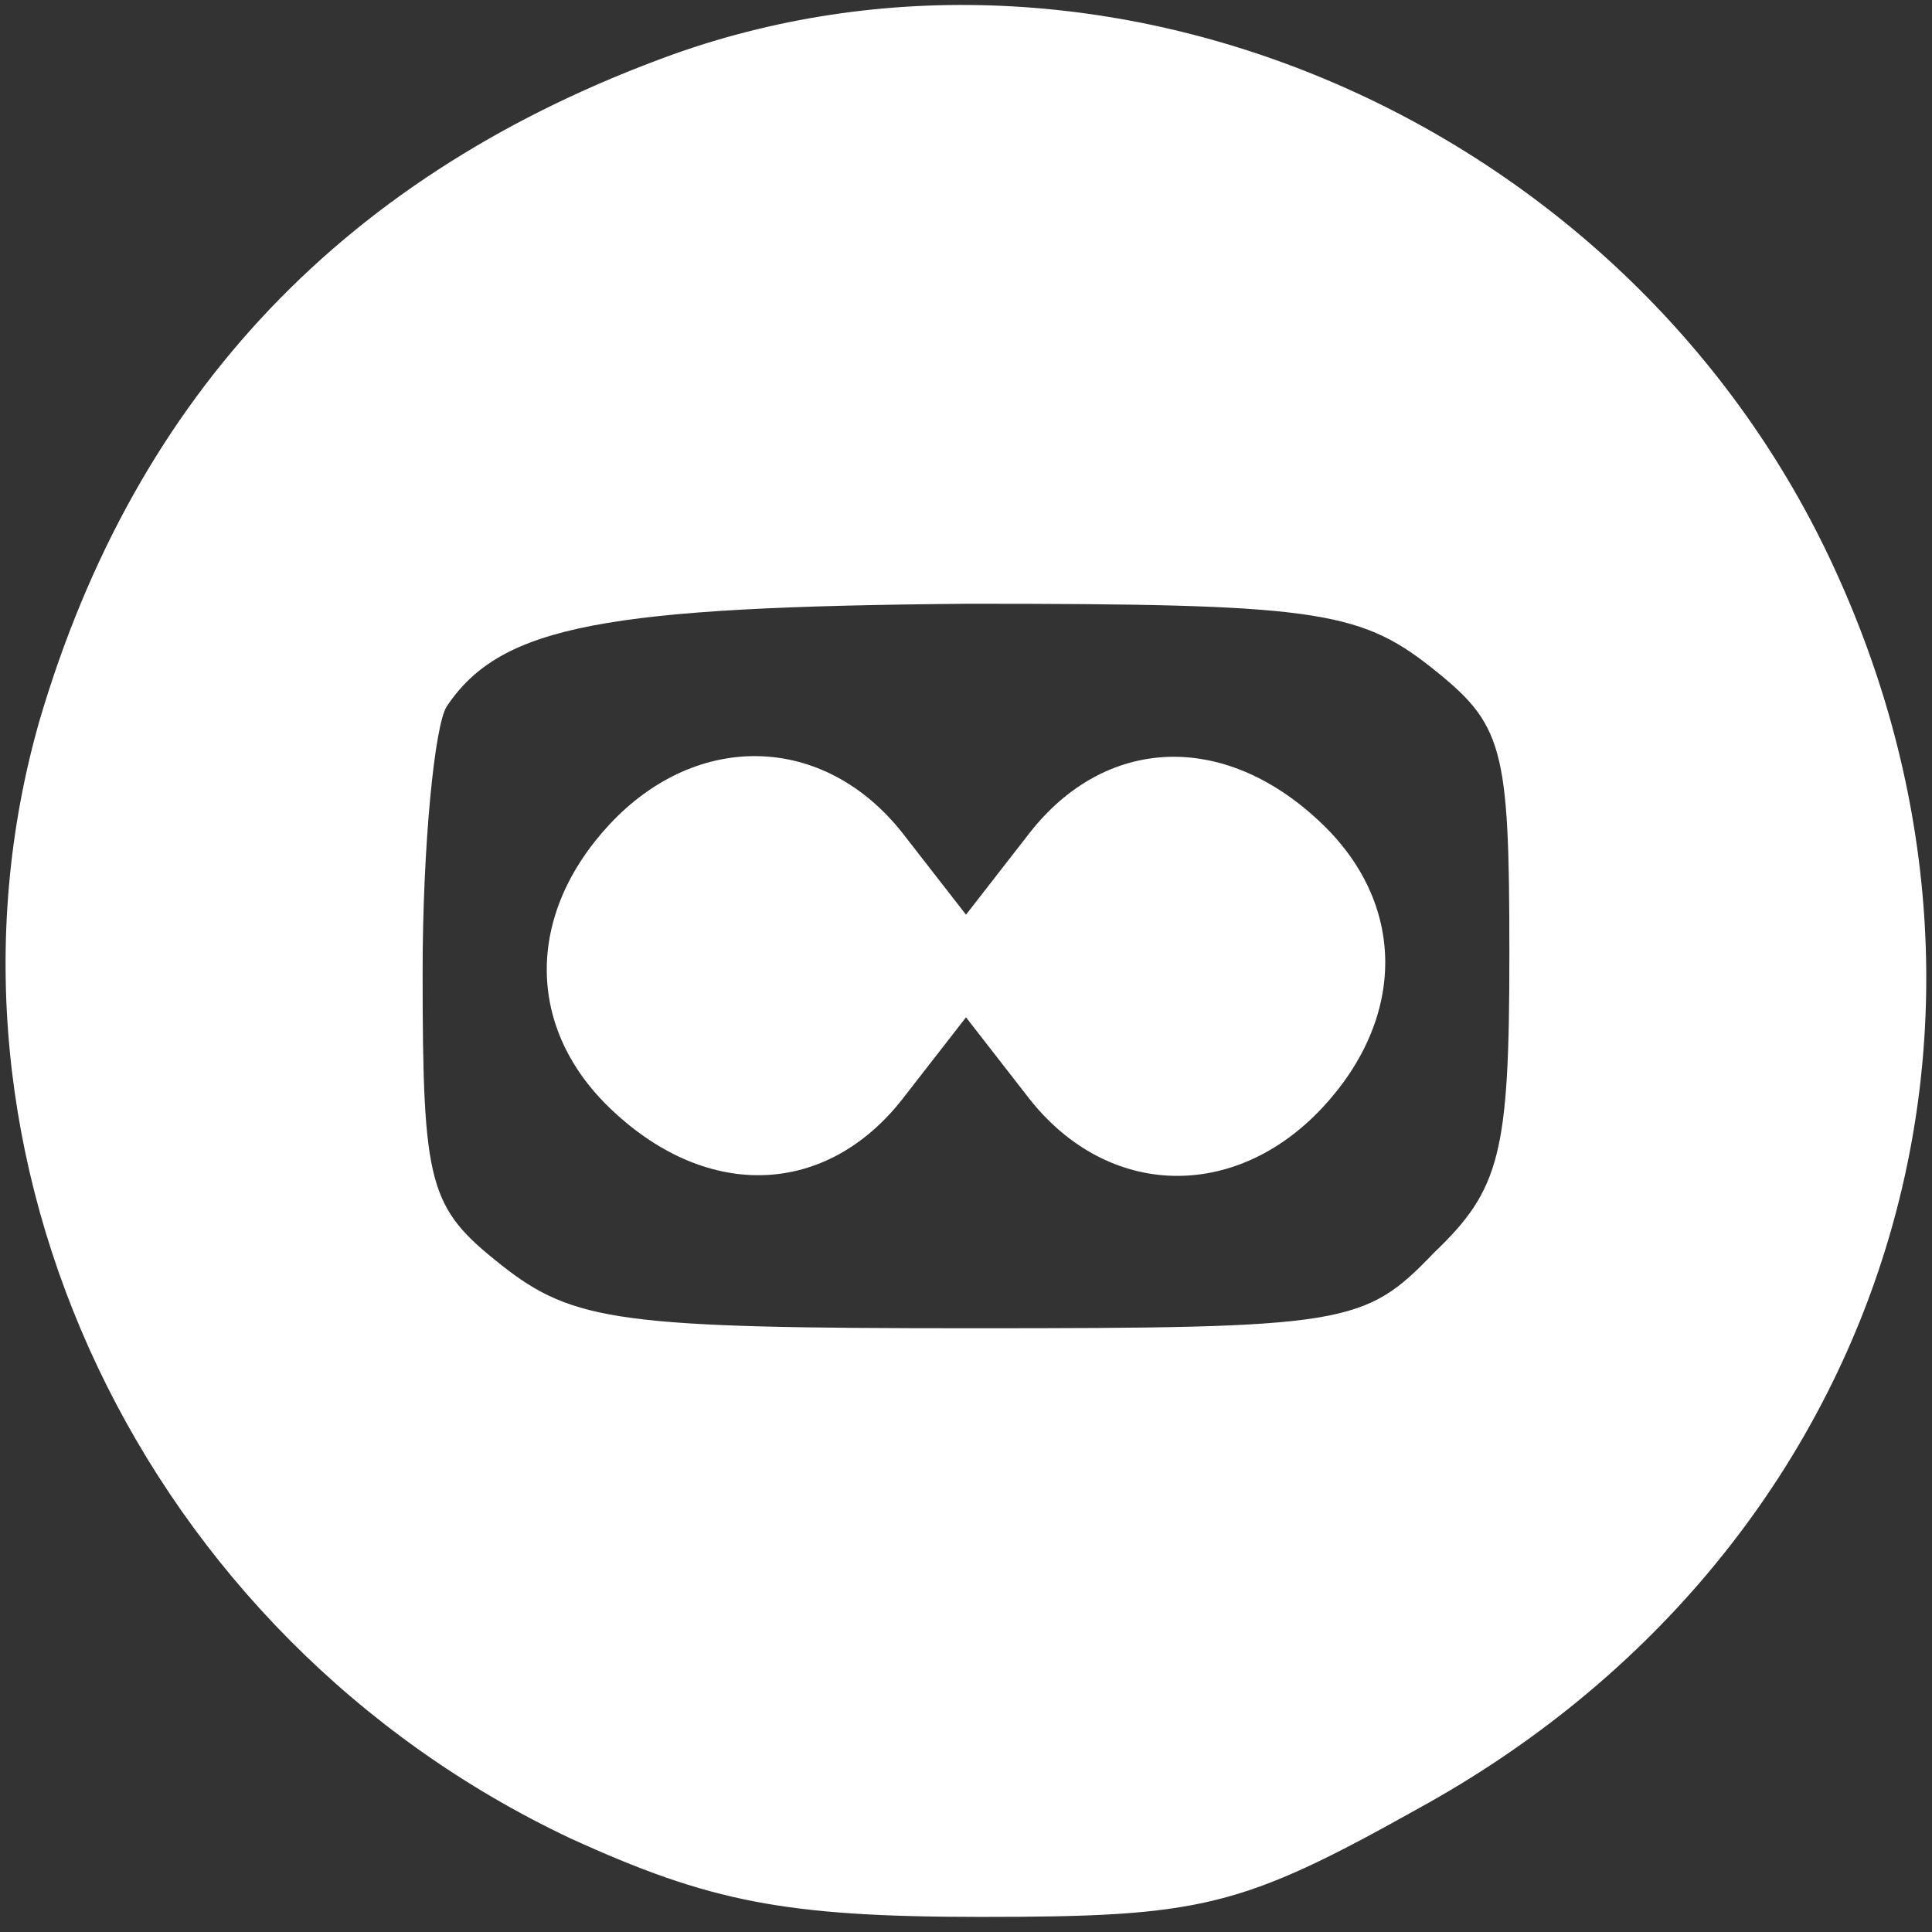 <?xml version="1.0" standalone="no"?>
<!DOCTYPE svg PUBLIC "-//W3C//DTD SVG 20010904//EN" "http://www.w3.org/TR/2001/REC-SVG-20010904/DTD/svg10.dtd">
<svg version="1.0" xmlns="http://www.w3.org/2000/svg"
  width="64pt" height="64pt" viewBox="0 0 64 64"
  preserveAspectRatio="xMidYMid meet">

  <rect x="0" y="0" width="64" height="64" fill="#333333" stroke="none"/>

  <g transform="translate(0,64) scale(0.1,-0.1)"
    fill="#ffffff" stroke="none">
    <path
      d="M223 622 c-108 -39 -178 -112 -210 -221 -41 -144 34 -303 176 -370
46 -21 71 -26 136 -26 73 0 86 3 145 36 151 83 209 255 138 410 -67 147 -239
223 -385 171z m251 -203 c24 -19 26 -26 26 -95 0 -66 -3 -78 -25 -99 -23 -24
-29 -25 -153 -25 -116 0 -132 2 -156 21 -24 19 -26 26 -26 97 0 42 4 82 8 88
18 27 53 33 173 34 113 0 129 -2 153 -21z" />
    <path
      d="M202 367 c-28 -30 -28 -68 1 -95 32 -30 71 -28 96 4 l21 27 21 -27
c26 -33 68 -34 97 -3 28 30 28 68 -1 95 -32 30 -71 28 -96 -4 l-21 -27 -21 27
c-26 33 -68 34 -97 3z" />
  </g>
</svg>